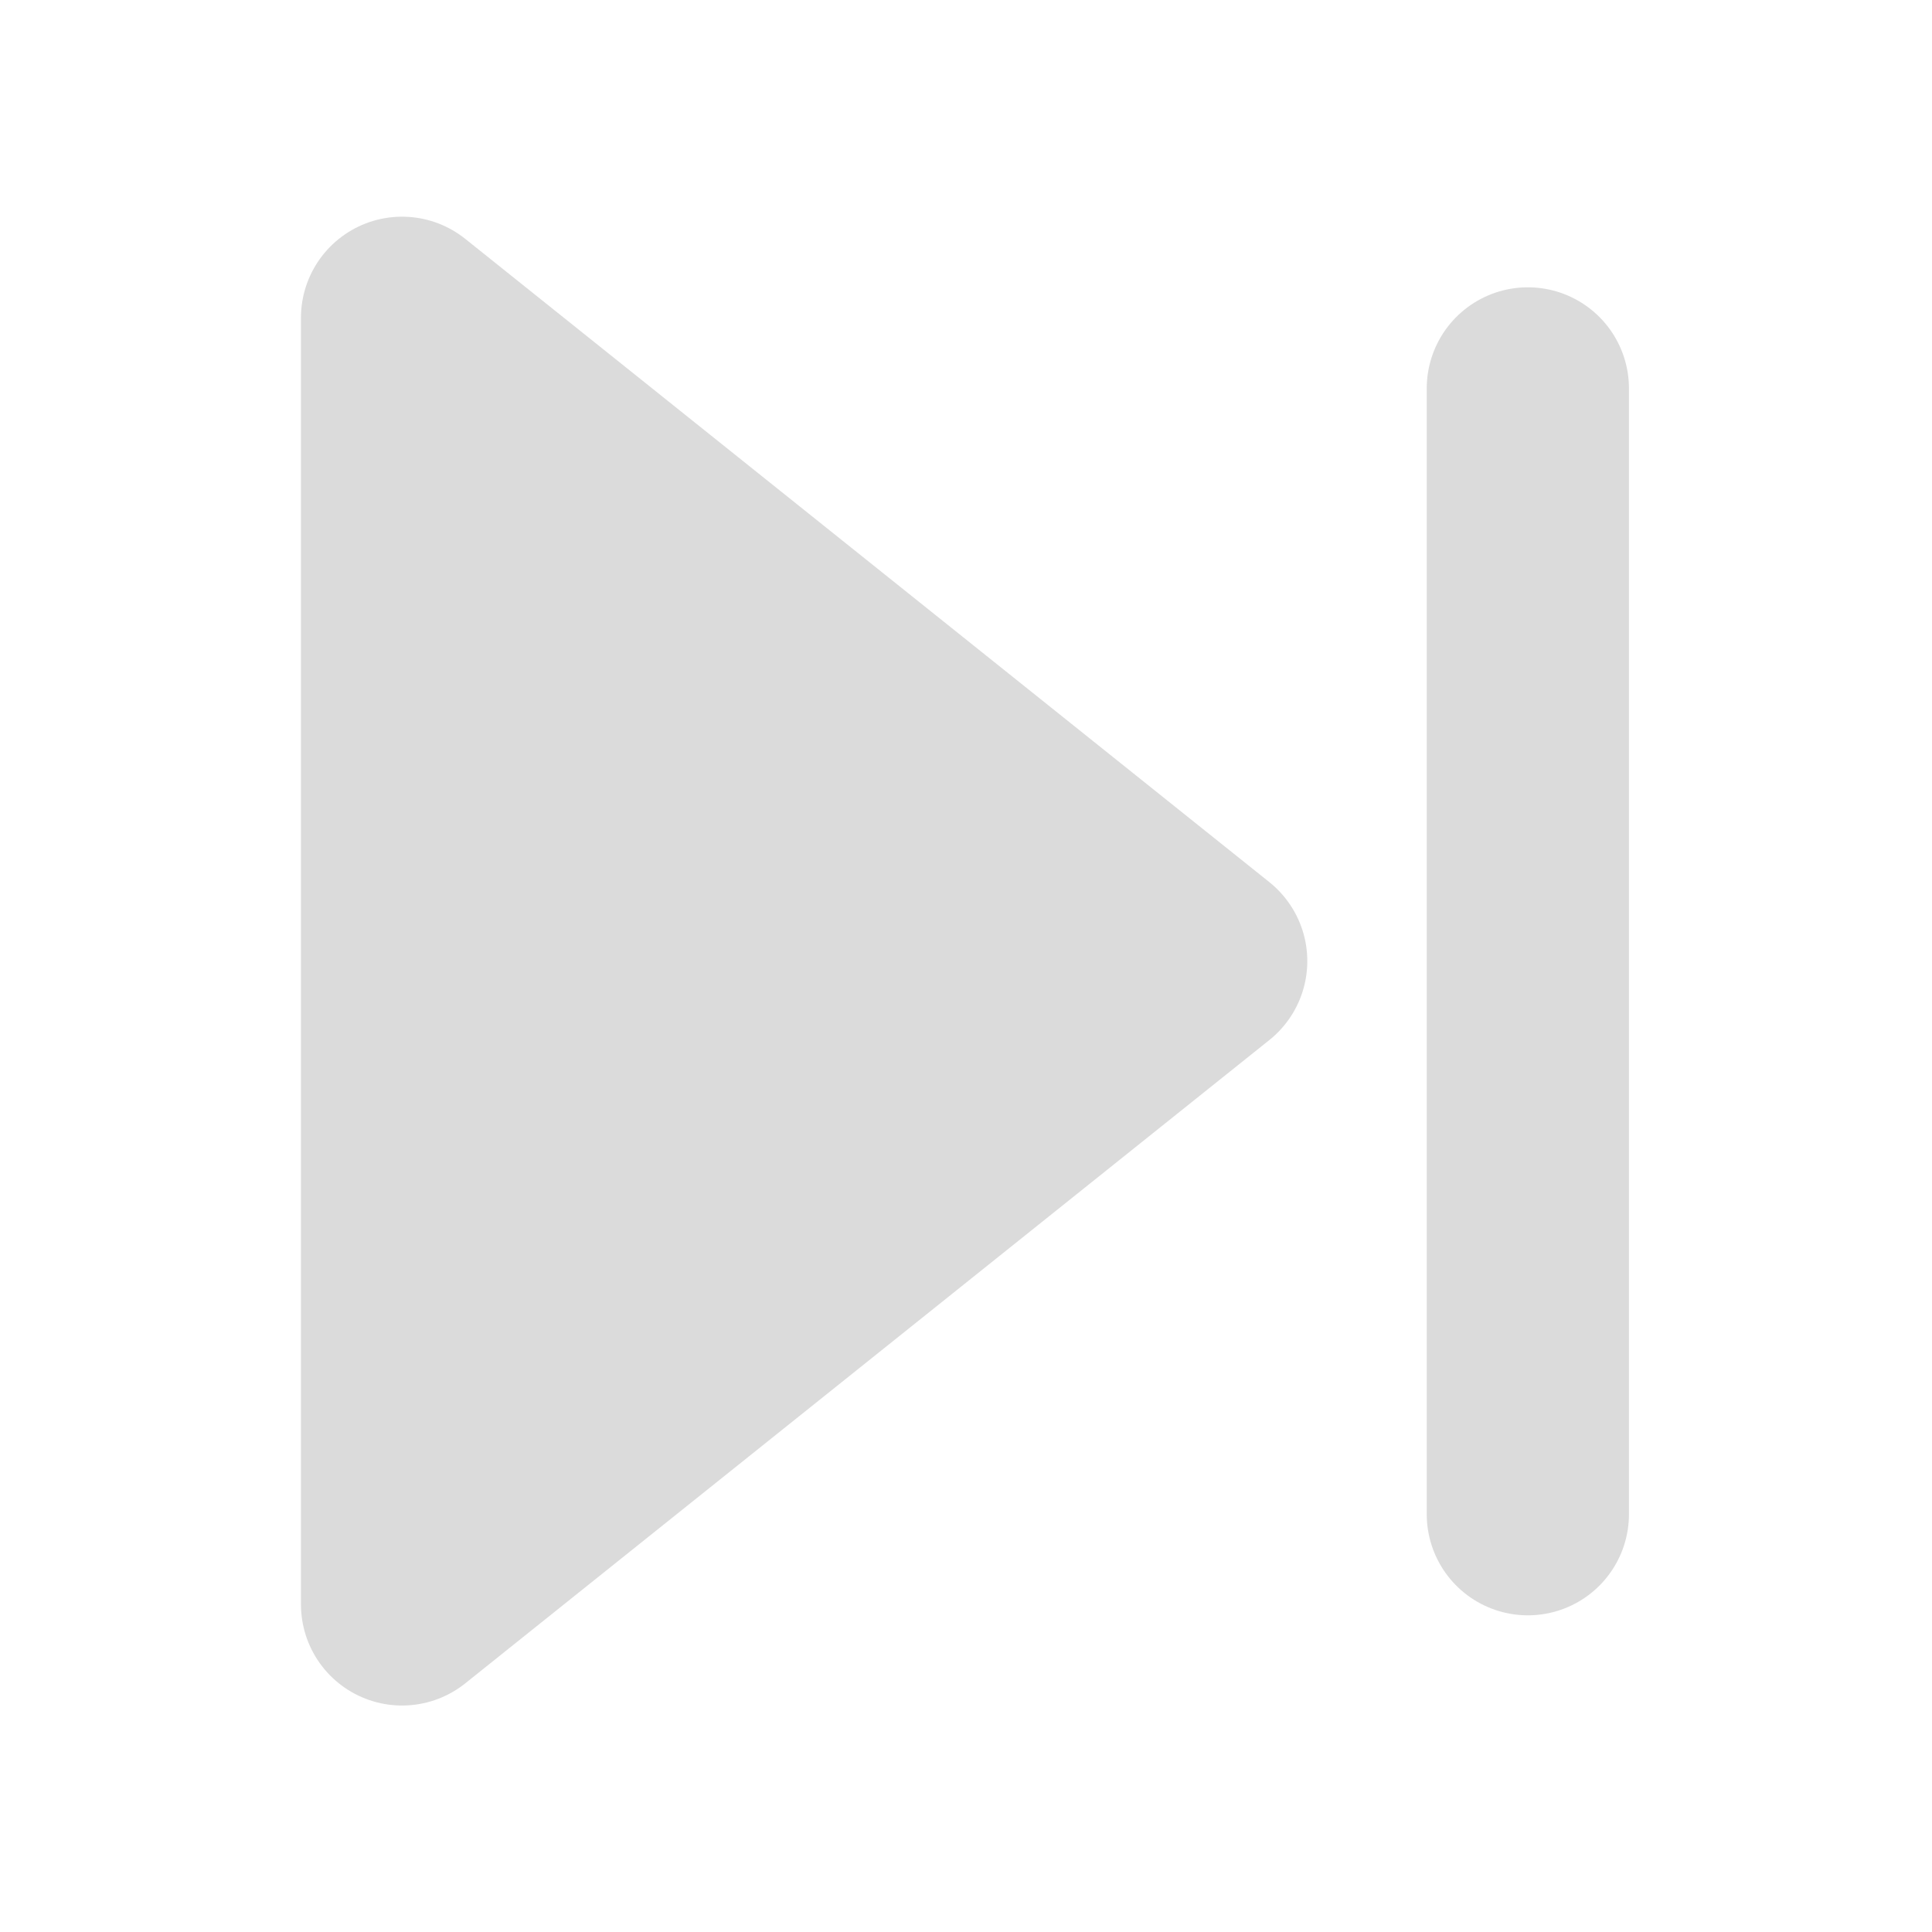 <svg width="74" height="74" viewBox="0 0 74 74" fill="none" xmlns="http://www.w3.org/2000/svg">
<path d="M15.4 12.172L46.2 36.812L15.4 61.453V12.172Z" fill="#DBDBDB" stroke="#DBDBDB" stroke-width="7.745" stroke-linecap="round" stroke-linejoin="round"/>
<path d="M58.52 14.877V57.998" stroke="#DBDBDB" stroke-width="7.745" stroke-linecap="round" stroke-linejoin="round"/>
</svg>
